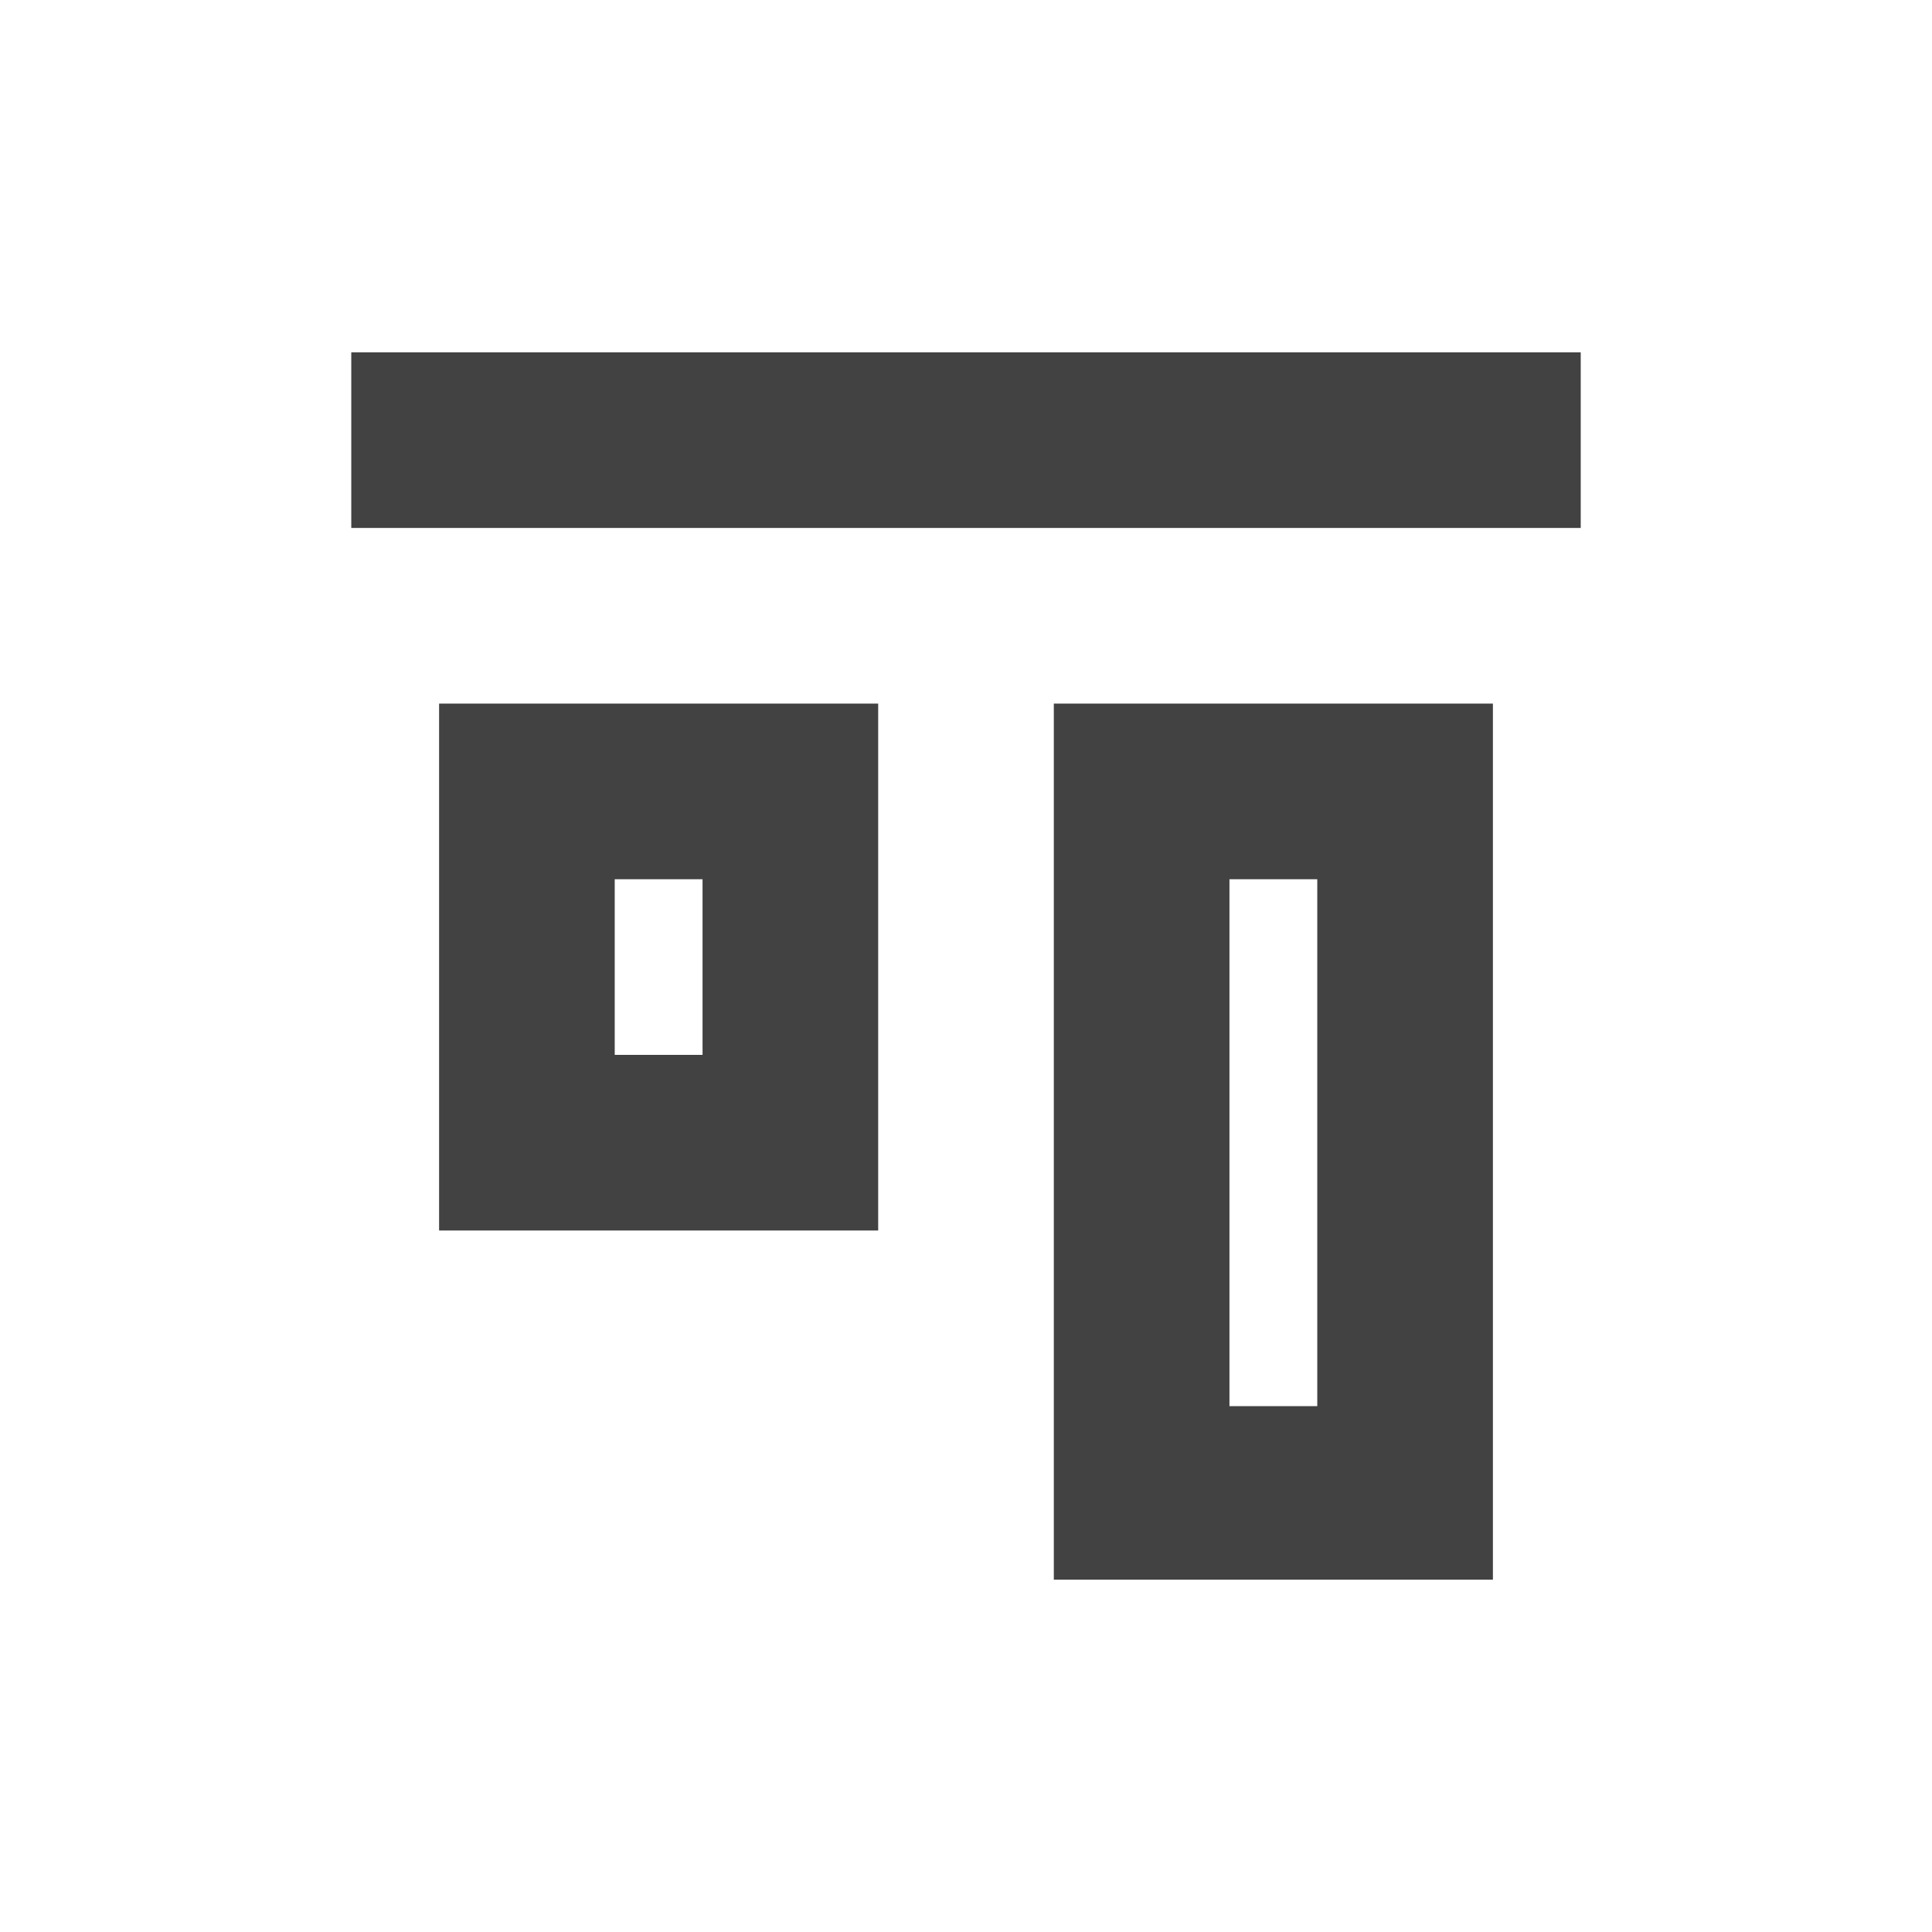 <?xml version="1.0" encoding="UTF-8"?>
<svg xmlns="http://www.w3.org/2000/svg" xmlns:xlink="http://www.w3.org/1999/xlink" width="22px" height="22px" viewBox="0 0 22 22" version="1.1">
<g id="surface1">
<defs>
  <style id="current-color-scheme" type="text/css">
   .ColorScheme-Text { color:#424242; } .ColorScheme-Highlight { color:#eeeeee; }
  </style>
 </defs>
<path style="fill:currentColor" class="ColorScheme-Text" d="M 18 4.012 L 4 4.012 L 4 6.012 L 18 6.012 Z M 17 8.012 L 12 8.012 L 12 17.988 L 17 17.988 Z M 15 10.012 L 15 16.012 L 14 16.012 L 14 10.012 Z M 10 8.012 L 5 8.012 L 5 14.012 L 10 14.012 Z M 8 10.012 L 8 12.012 L 7 12.012 L 7 10.012 Z M 8 10.012 "/>
</g>
</svg>

